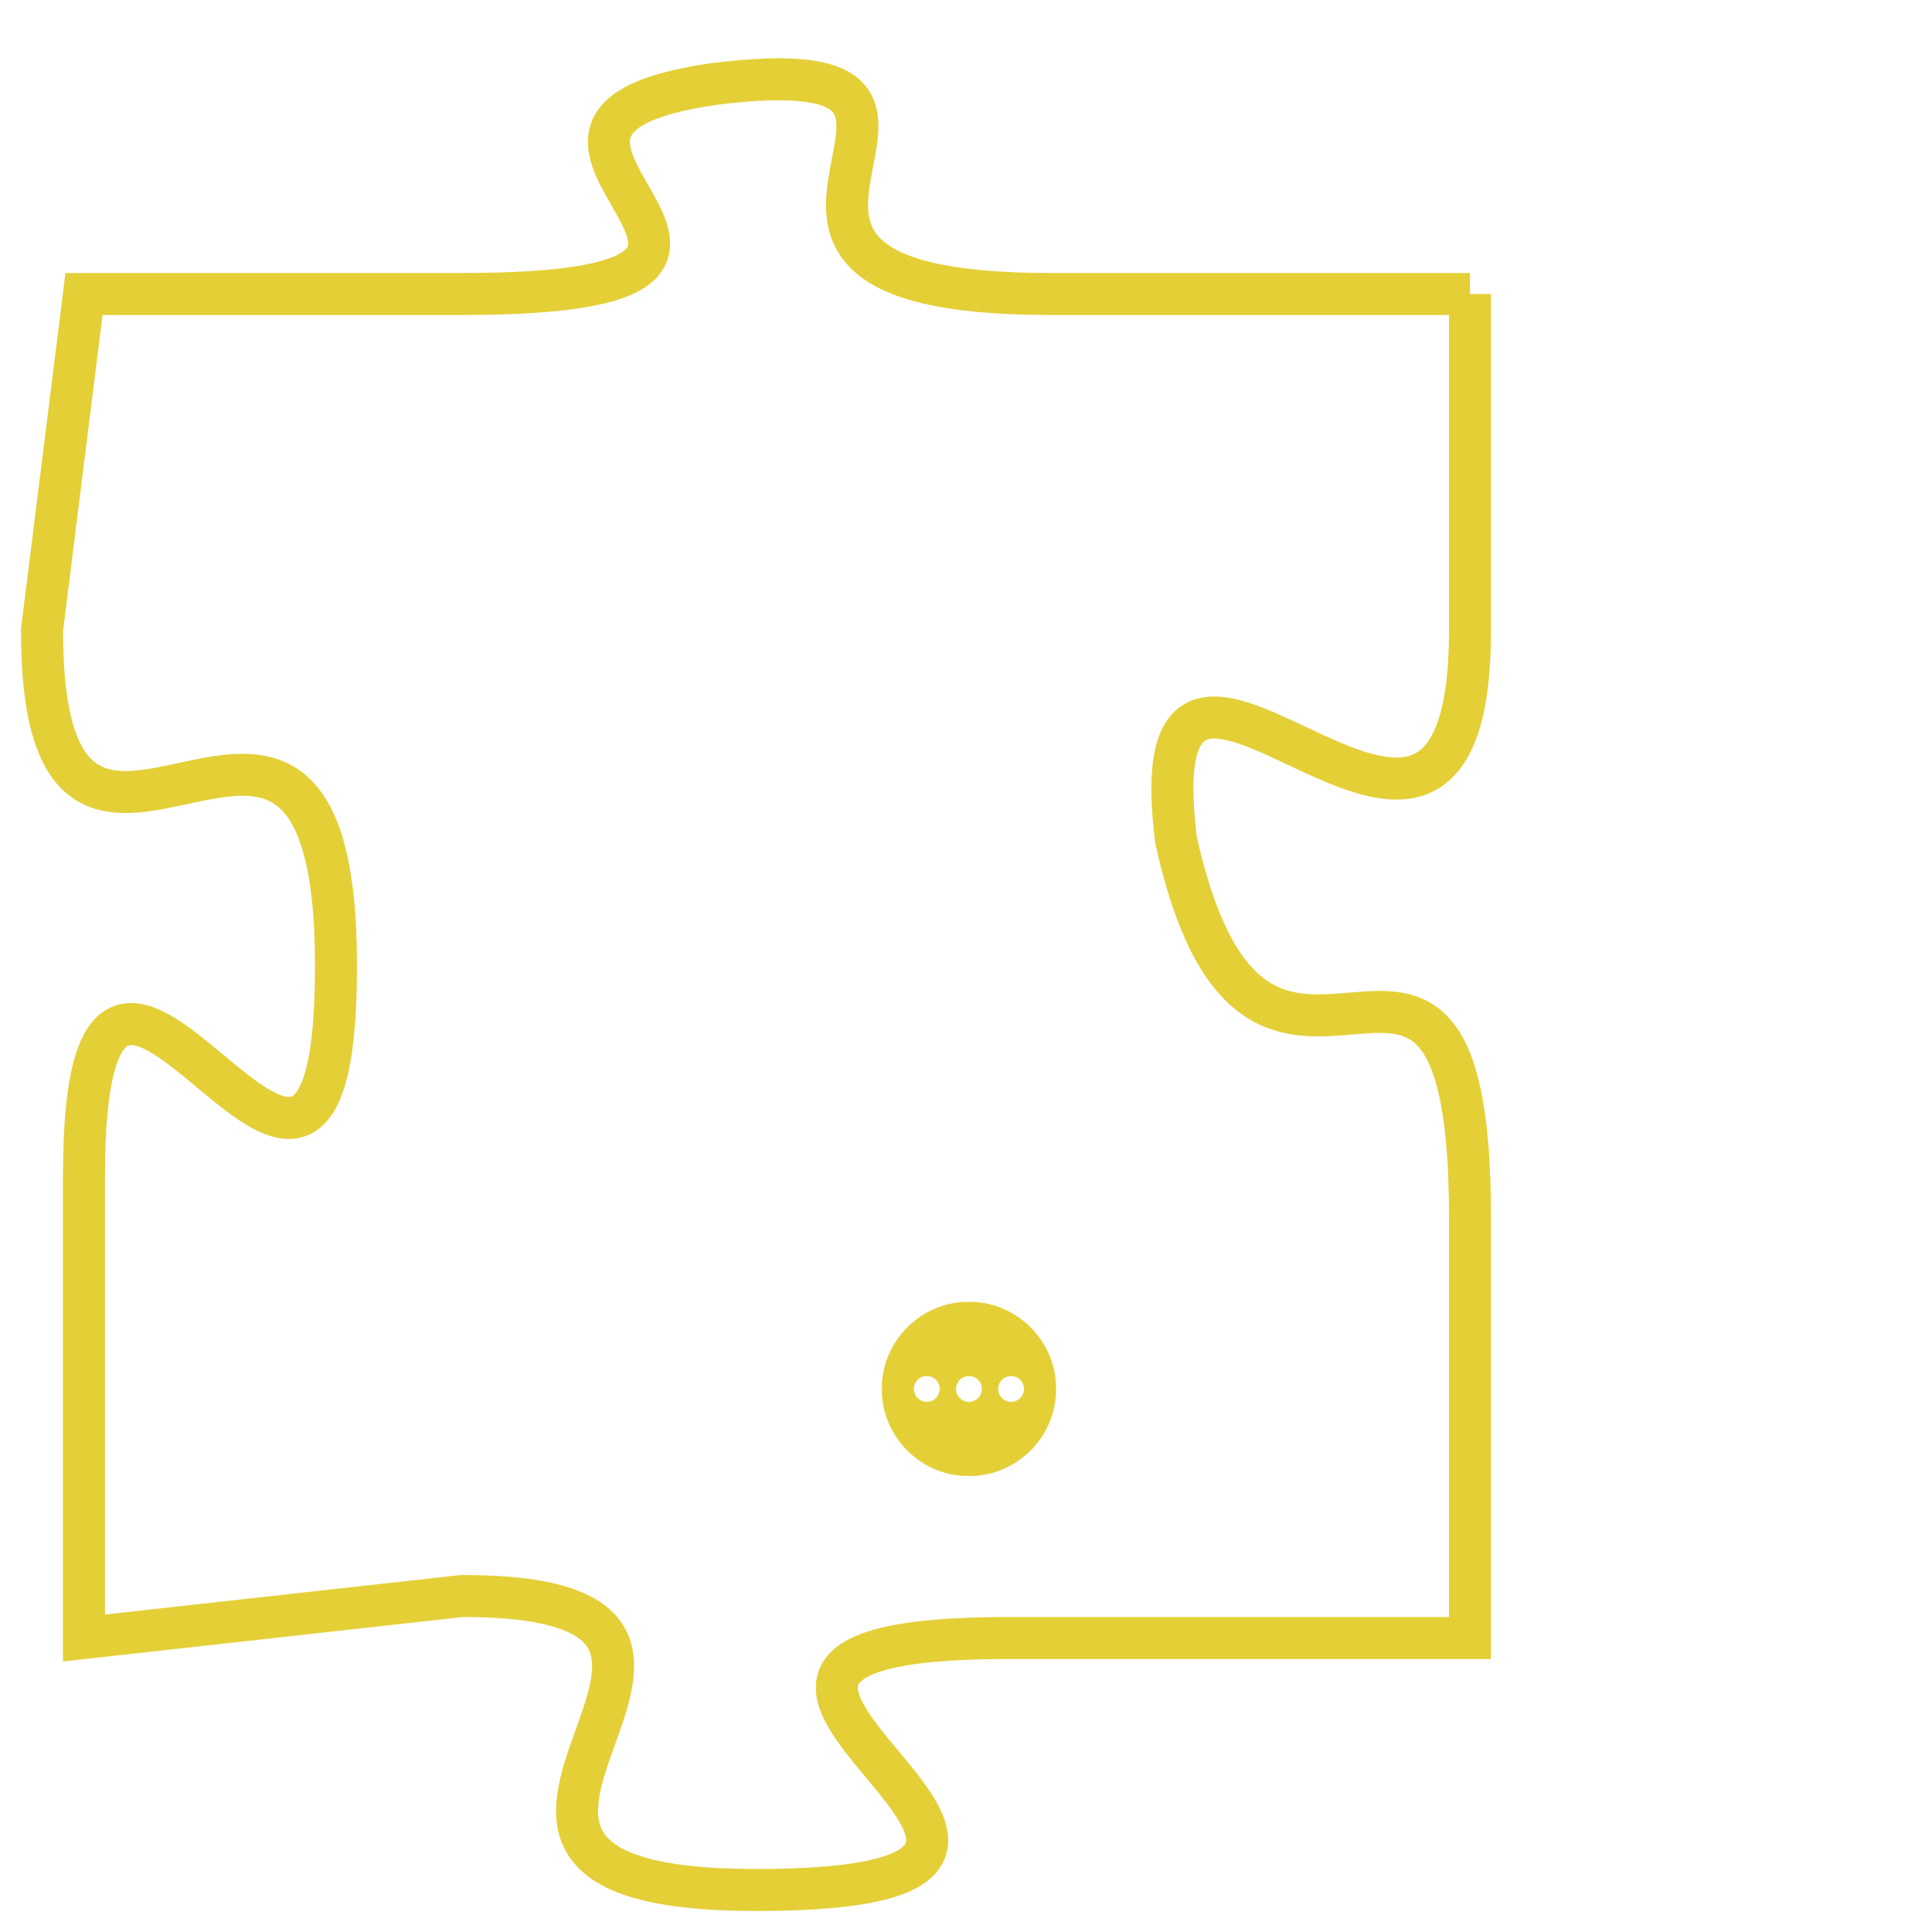 <svg version="1.1" xmlns="http://www.w3.org/2000/svg" xmlns:xlink="http://www.w3.org/1999/xlink" fill="transparent" x="0" y="0" width="350" height="350" preserveAspectRatio="xMinYMin slice"><style type="text/css">.links{fill:transparent;stroke: #E4CF37;}.links:hover{fill:#63D272; opacity:0.4;}</style><defs><g id="allt"><path id="t1723" d="M1122,416 L1112,416 C1102,416 1112,410 1104,411 C1097,412 1108,416 1098,416 L1089,416 1089,416 L1088,424 C1088,433 1095,422 1095,432 C1095,442 1089,427 1089,437 L1089,448 1089,448 L1098,447 C1107,447 1095,454 1105,454 C1116,454 1100,448 1111,448 L1122,448 1122,448 L1122,438 C1122,428 1117,438 1115,429 C1114,421 1122,433 1122,424 L1122,416"/></g><clipPath id="c" clipRule="evenodd" fill="transparent"><use href="#t1723"/></clipPath></defs><svg viewBox="1087 409 36 46" preserveAspectRatio="xMinYMin meet"><svg width="4380" height="2430"><g><image crossorigin="anonymous" x="0" y="0" href="https://nftpuzzle.license-token.com/assets/completepuzzle.svg" width="100%" height="100%" /><g class="links"><use href="#t1723"/></g></g></svg><svg x="1108" y="440" height="9%" width="9%" viewBox="0 0 330 330"><g><a xlink:href="https://nftpuzzle.license-token.com/" class="links"><title>See the most innovative NFT based token software licensing project</title><path fill="#E4CF37" id="more" d="M165,0C74.019,0,0,74.019,0,165s74.019,165,165,165s165-74.019,165-165S255.981,0,165,0z M85,190 c-13.785,0-25-11.215-25-25s11.215-25,25-25s25,11.215,25,25S98.785,190,85,190z M165,190c-13.785,0-25-11.215-25-25 s11.215-25,25-25s25,11.215,25,25S178.785,190,165,190z M245,190c-13.785,0-25-11.215-25-25s11.215-25,25-25 c13.785,0,25,11.215,25,25S258.785,190,245,190z"></path></a></g></svg></svg></svg>